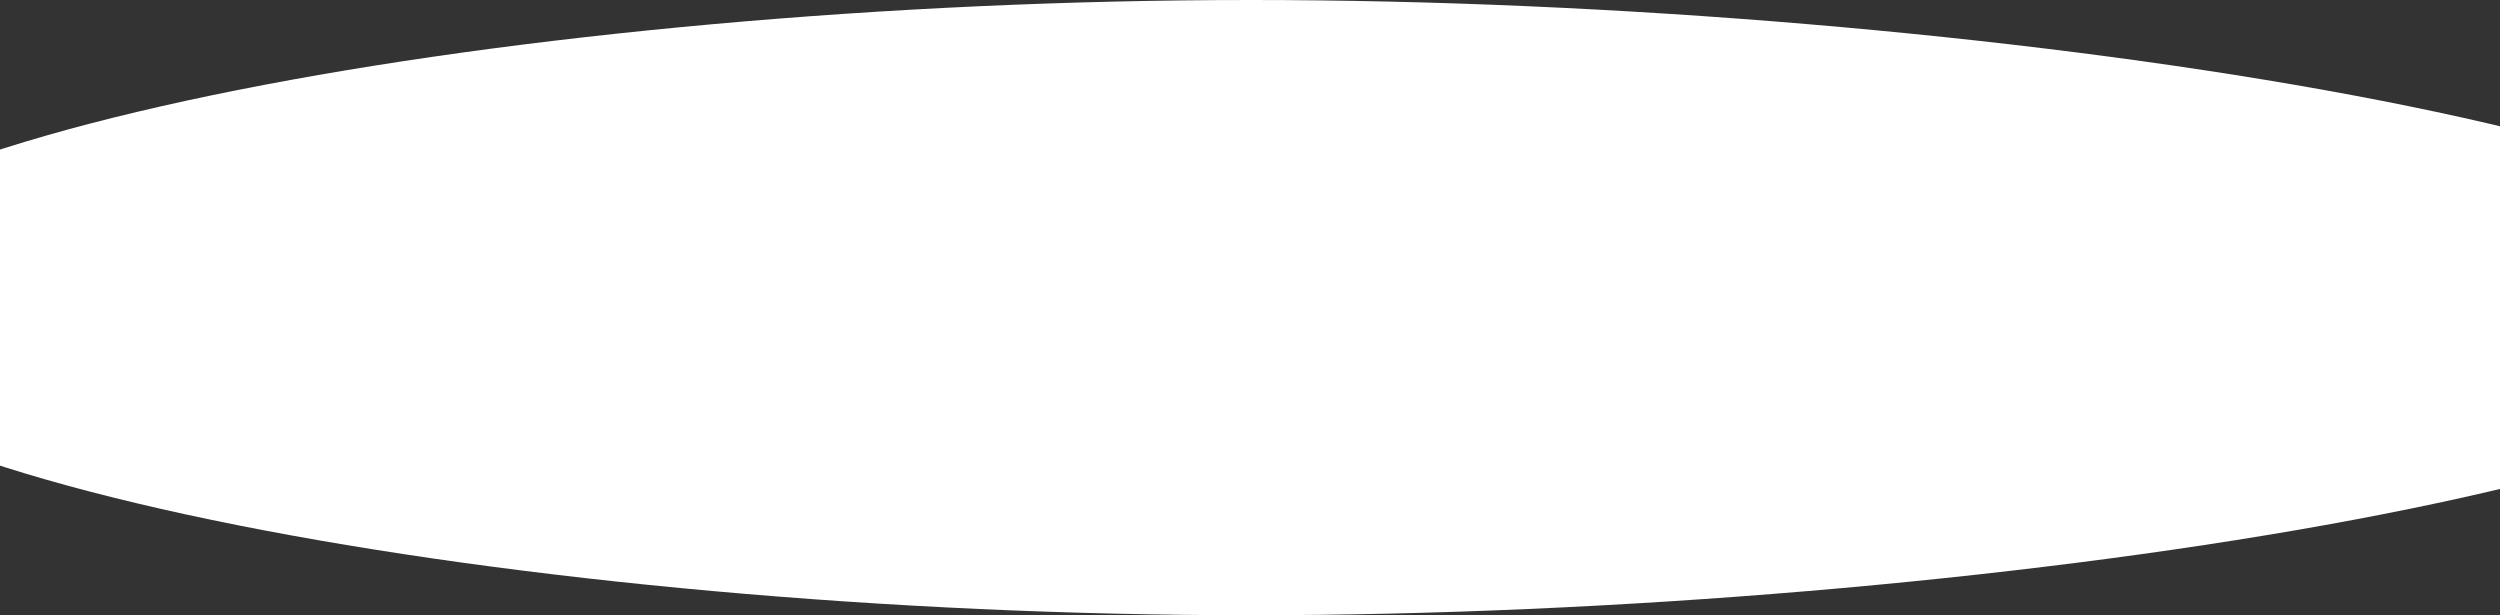 <svg width="1280" height="315" viewBox="0 0 1280 315" fill="none" xmlns="http://www.w3.org/2000/svg">
<rect x="0" y="0" width="1280" height="315" fill="#333333" stroke="none"/>
<path d="M1461 157.5C1461 244.485 1012.46 315 640.5 315C268.536 315 -118.5 244.485 -118.5 157.5C-118.5 70.515 268.536 0 640.5 0C1012.46 0 1461 70.515 1461 157.5Z" fill="white"/>
</svg>
